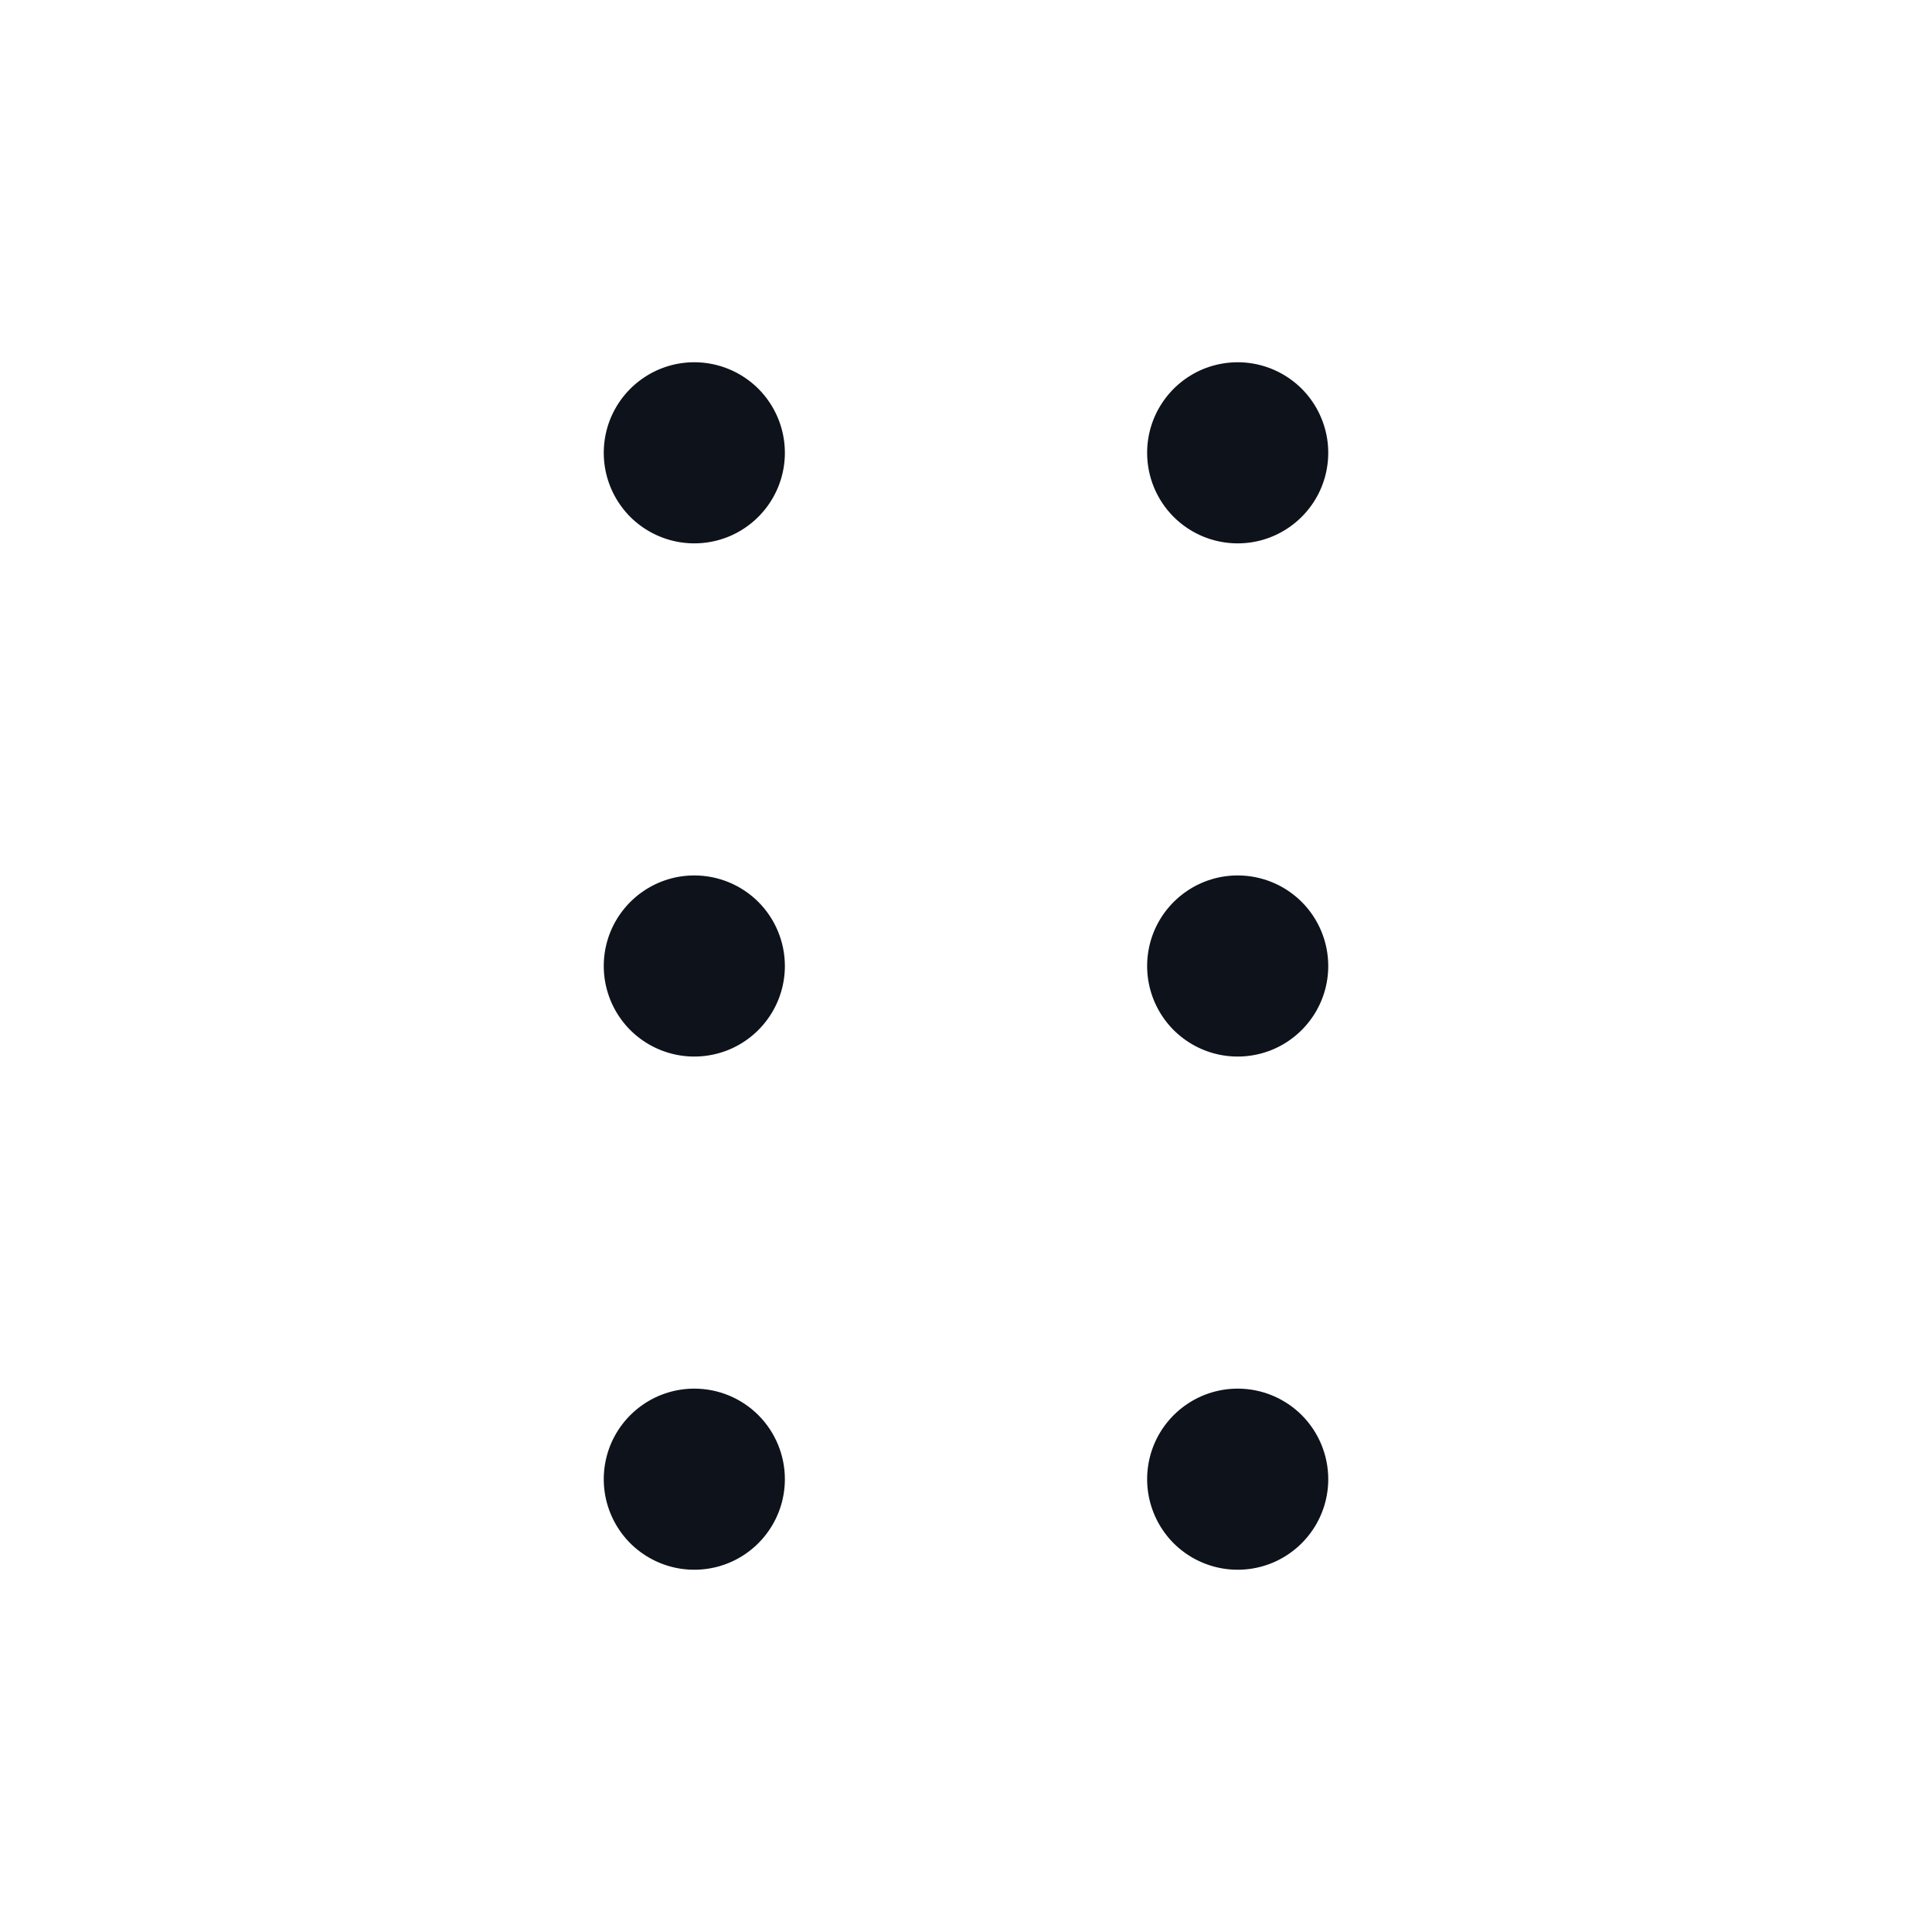 <svg width="32" height="32" viewBox="0 0 32 32" fill="none" xmlns="http://www.w3.org/2000/svg">
<path d="M13 7.5C13 7.797 12.912 8.087 12.747 8.333C12.582 8.58 12.348 8.772 12.074 8.886C11.8 8.999 11.498 9.029 11.207 8.971C10.916 8.913 10.649 8.77 10.439 8.561C10.23 8.351 10.087 8.084 10.029 7.793C9.971 7.502 10.001 7.2 10.114 6.926C10.228 6.652 10.42 6.418 10.667 6.253C10.913 6.088 11.203 6 11.5 6C11.898 6 12.279 6.158 12.561 6.439C12.842 6.721 13 7.102 13 7.5ZM20.5 9C20.797 9 21.087 8.912 21.333 8.747C21.58 8.582 21.772 8.348 21.886 8.074C21.999 7.8 22.029 7.498 21.971 7.207C21.913 6.916 21.77 6.649 21.561 6.439C21.351 6.23 21.084 6.087 20.793 6.029C20.502 5.971 20.2 6.001 19.926 6.114C19.652 6.228 19.418 6.42 19.253 6.667C19.088 6.913 19 7.203 19 7.5C19 7.898 19.158 8.279 19.439 8.561C19.721 8.842 20.102 9 20.5 9ZM11.5 14.5C11.203 14.5 10.913 14.588 10.667 14.753C10.42 14.918 10.228 15.152 10.114 15.426C10.001 15.7 9.971 16.002 10.029 16.293C10.087 16.584 10.23 16.851 10.439 17.061C10.649 17.27 10.916 17.413 11.207 17.471C11.498 17.529 11.8 17.499 12.074 17.386C12.348 17.272 12.582 17.08 12.747 16.833C12.912 16.587 13 16.297 13 16C13 15.602 12.842 15.221 12.561 14.939C12.279 14.658 11.898 14.5 11.5 14.5ZM20.5 14.5C20.203 14.5 19.913 14.588 19.667 14.753C19.42 14.918 19.228 15.152 19.114 15.426C19.001 15.7 18.971 16.002 19.029 16.293C19.087 16.584 19.23 16.851 19.439 17.061C19.649 17.27 19.916 17.413 20.207 17.471C20.498 17.529 20.8 17.499 21.074 17.386C21.348 17.272 21.582 17.08 21.747 16.833C21.912 16.587 22 16.297 22 16C22 15.602 21.842 15.221 21.561 14.939C21.279 14.658 20.898 14.5 20.5 14.5ZM11.5 23C11.203 23 10.913 23.088 10.667 23.253C10.42 23.418 10.228 23.652 10.114 23.926C10.001 24.2 9.971 24.502 10.029 24.793C10.087 25.084 10.23 25.351 10.439 25.561C10.649 25.77 10.916 25.913 11.207 25.971C11.498 26.029 11.8 25.999 12.074 25.886C12.348 25.772 12.582 25.58 12.747 25.333C12.912 25.087 13 24.797 13 24.5C13 24.102 12.842 23.721 12.561 23.439C12.279 23.158 11.898 23 11.5 23ZM20.5 23C20.203 23 19.913 23.088 19.667 23.253C19.42 23.418 19.228 23.652 19.114 23.926C19.001 24.2 18.971 24.502 19.029 24.793C19.087 25.084 19.23 25.351 19.439 25.561C19.649 25.77 19.916 25.913 20.207 25.971C20.498 26.029 20.8 25.999 21.074 25.886C21.348 25.772 21.582 25.58 21.747 25.333C21.912 25.087 22 24.797 22 24.5C22 24.102 21.842 23.721 21.561 23.439C21.279 23.158 20.898 23 20.5 23Z" fill="#0E121B"/>
</svg>
